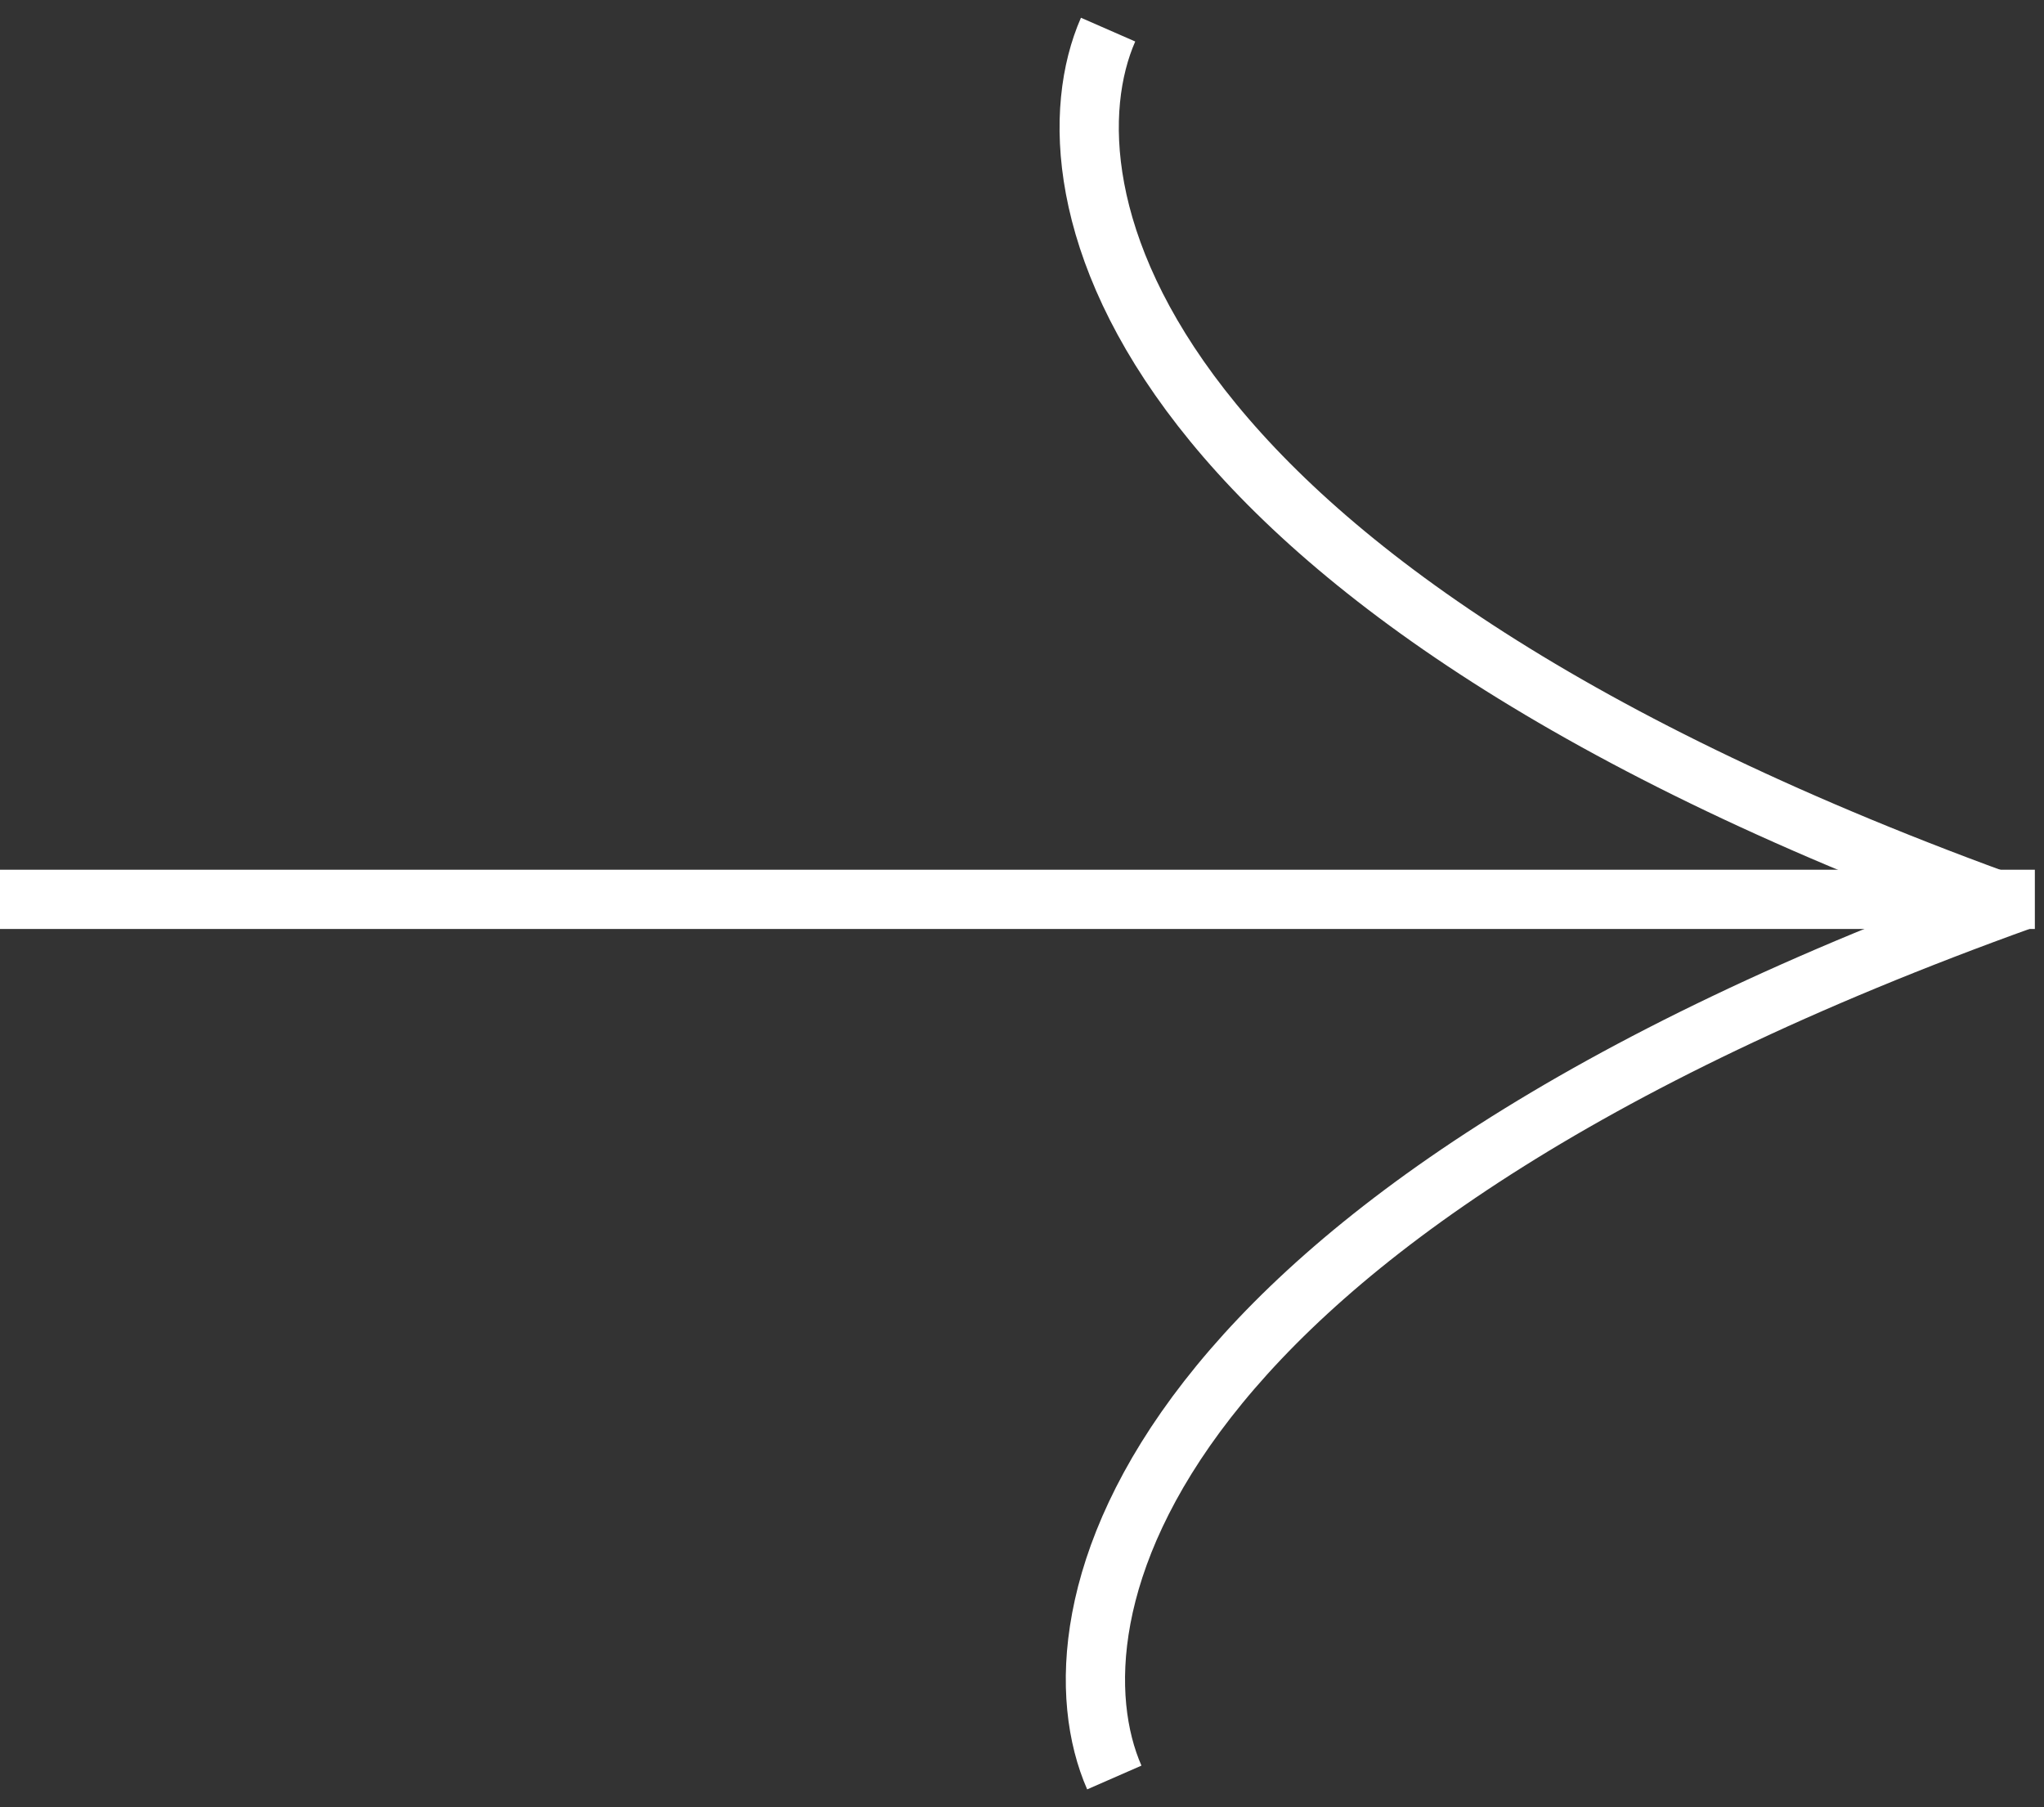 <svg width="69" height="61" viewBox="0 0 69 61" fill="none" xmlns="http://www.w3.org/2000/svg">
<rect x="0" y="0" width="69" height="61" fill="#333333" stroke="none"/>
<path d="M0 30.358H68.691" stroke="white" stroke-width="2"/>
<path d="M68.331 30.358C38.123 41.198 35.268 54.636 37.616 60" stroke="white" stroke-width="2"/>
<path d="M68.121 30.642C37.913 19.802 35.058 6.364 37.406 1" stroke="white" stroke-width="2"/>
</svg>
